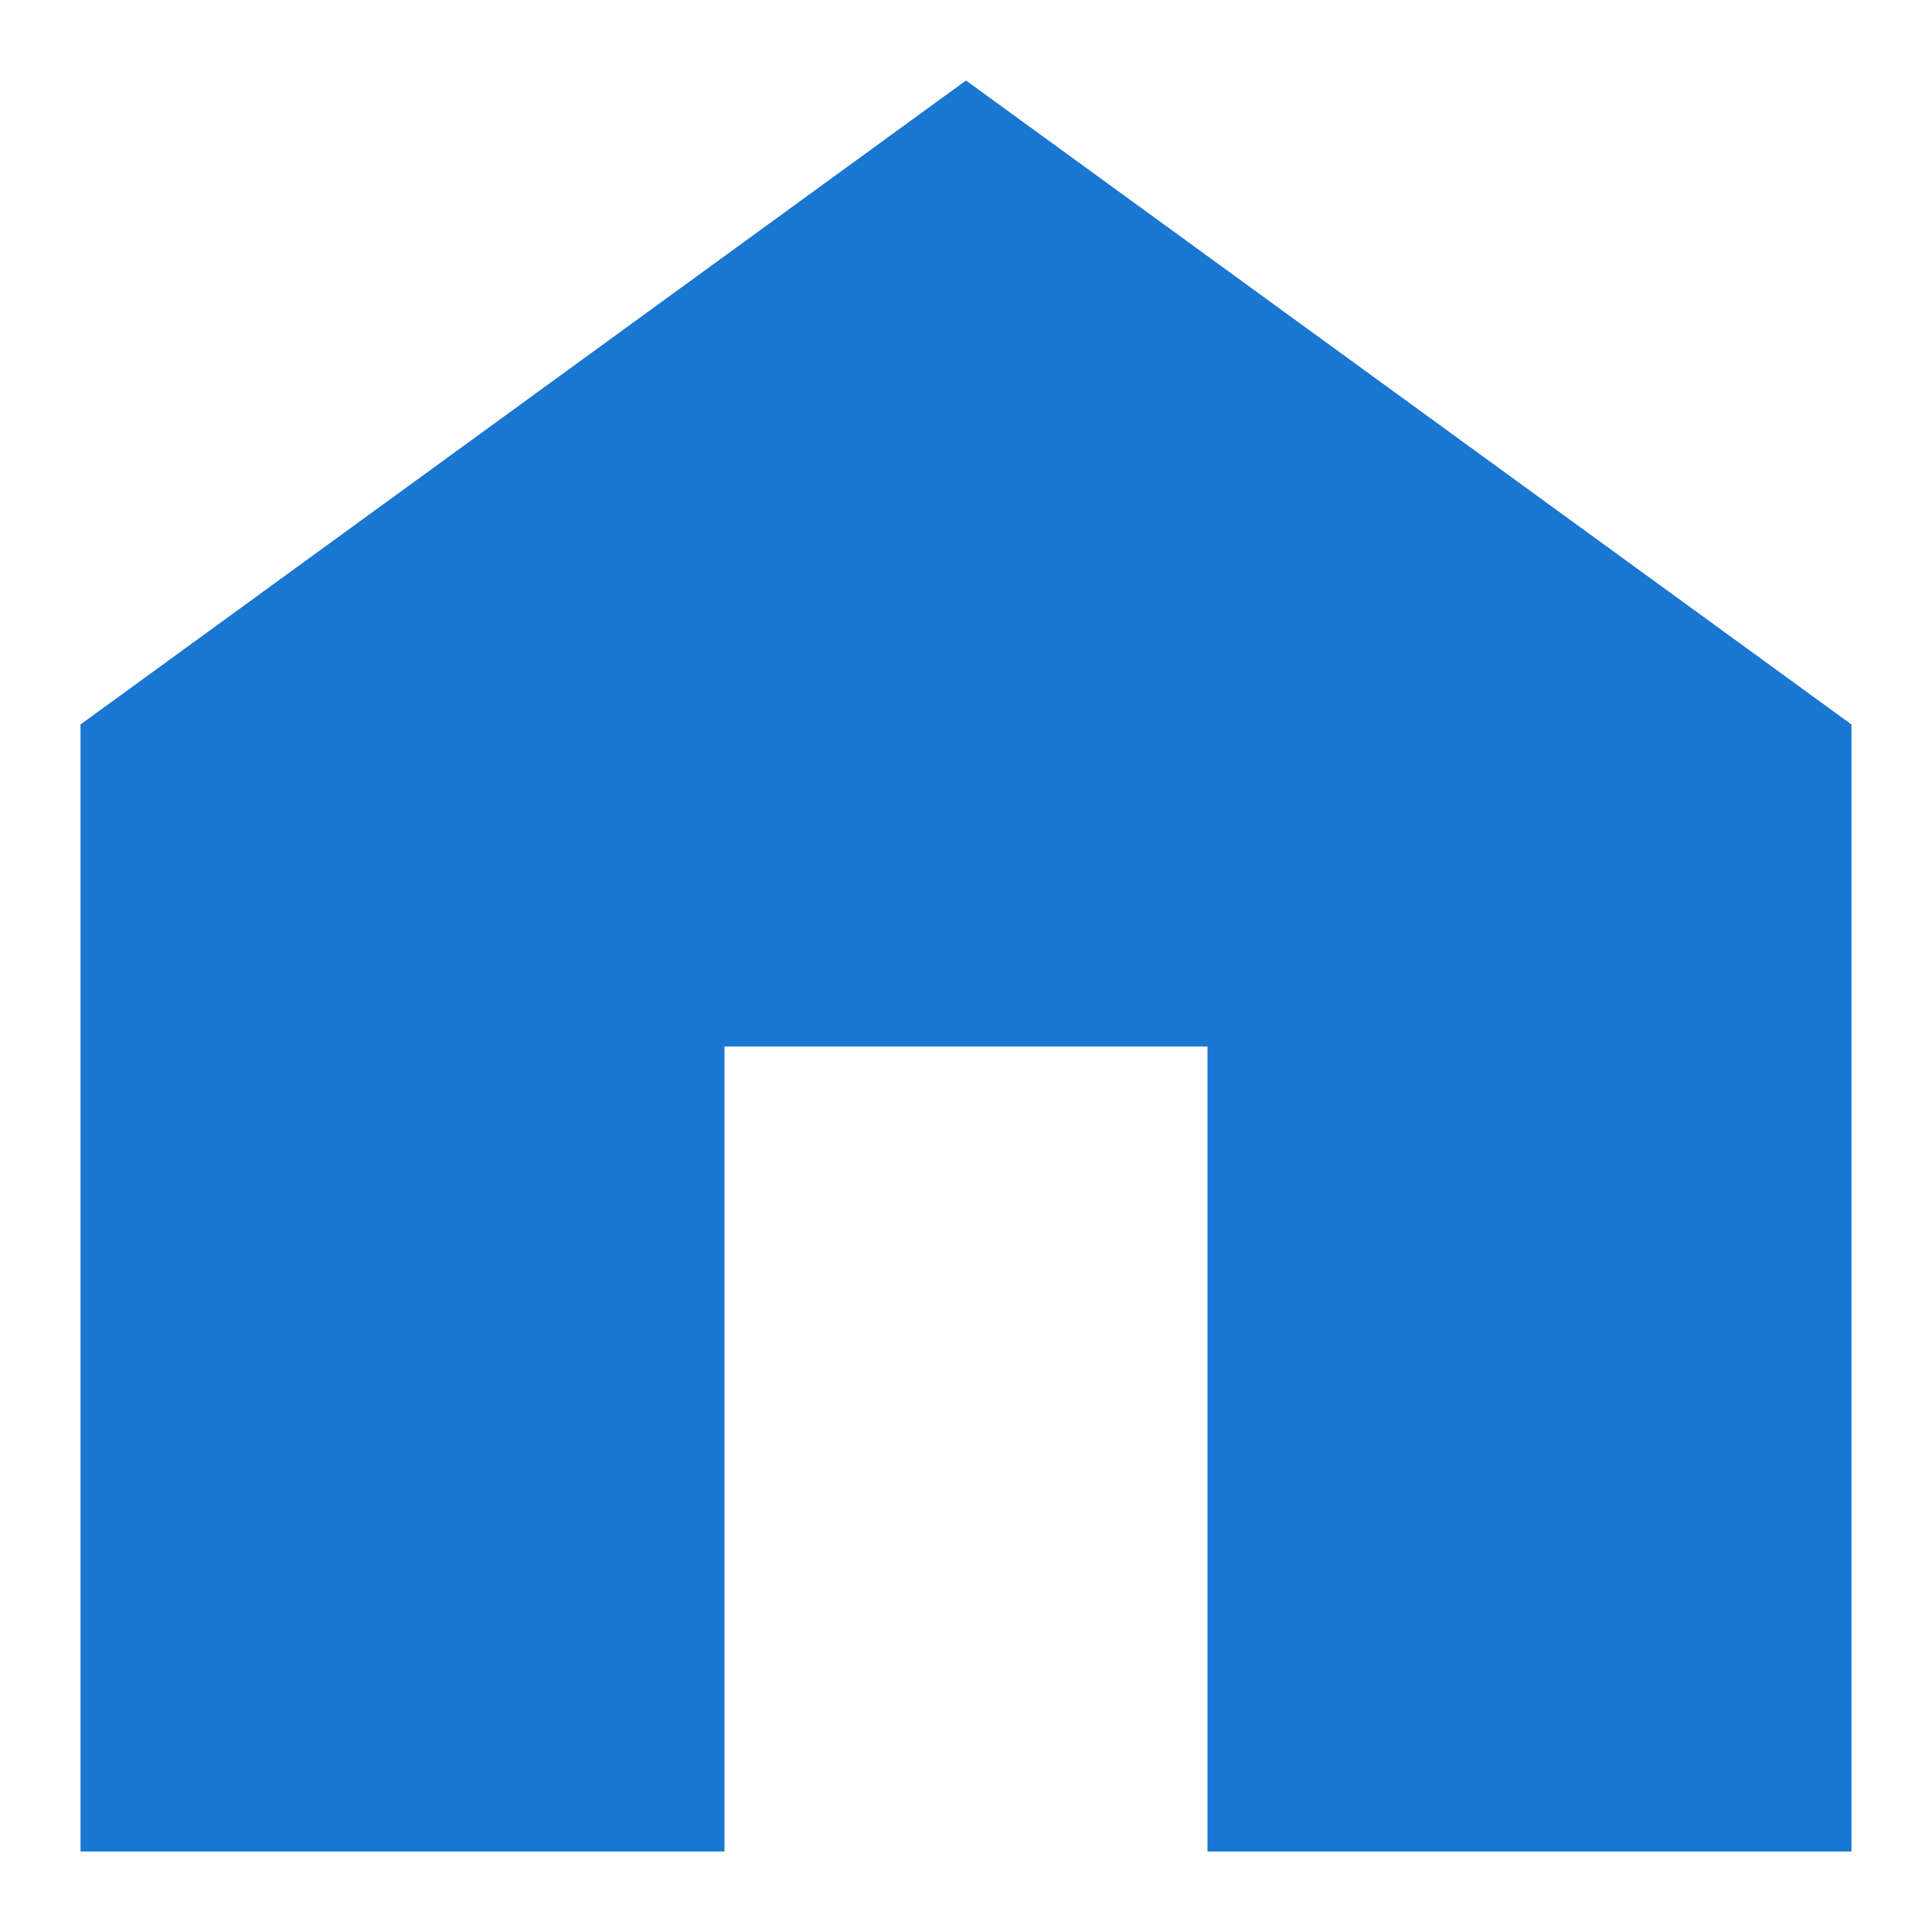 <?xml version="1.0" encoding="utf-8"?>
<!-- Generator: Adobe Illustrator 19.0.0, SVG Export Plug-In . SVG Version: 6.00 Build 0)  -->
<svg version="1.1" xmlns="http://www.w3.org/2000/svg" xmlns:xlink="http://www.w3.org/1999/xlink" x="0px" y="0px"
	 viewBox="0 0 24 24" style="enable-background:new 0 0 24 24;" xml:space="preserve">
<g id="Layer_1">
	<rect id="XMLID_1_" style="fill:none;" width="24" height="24"/>
	<polygon id="XMLID_19_" style="fill:#1976D2;" points="12,1 1,9 1,23 9,23 9,13 15,13 15,23 23,23 23,9 	"/>
</g>
<g id="Layer_2">
</g>
</svg>
